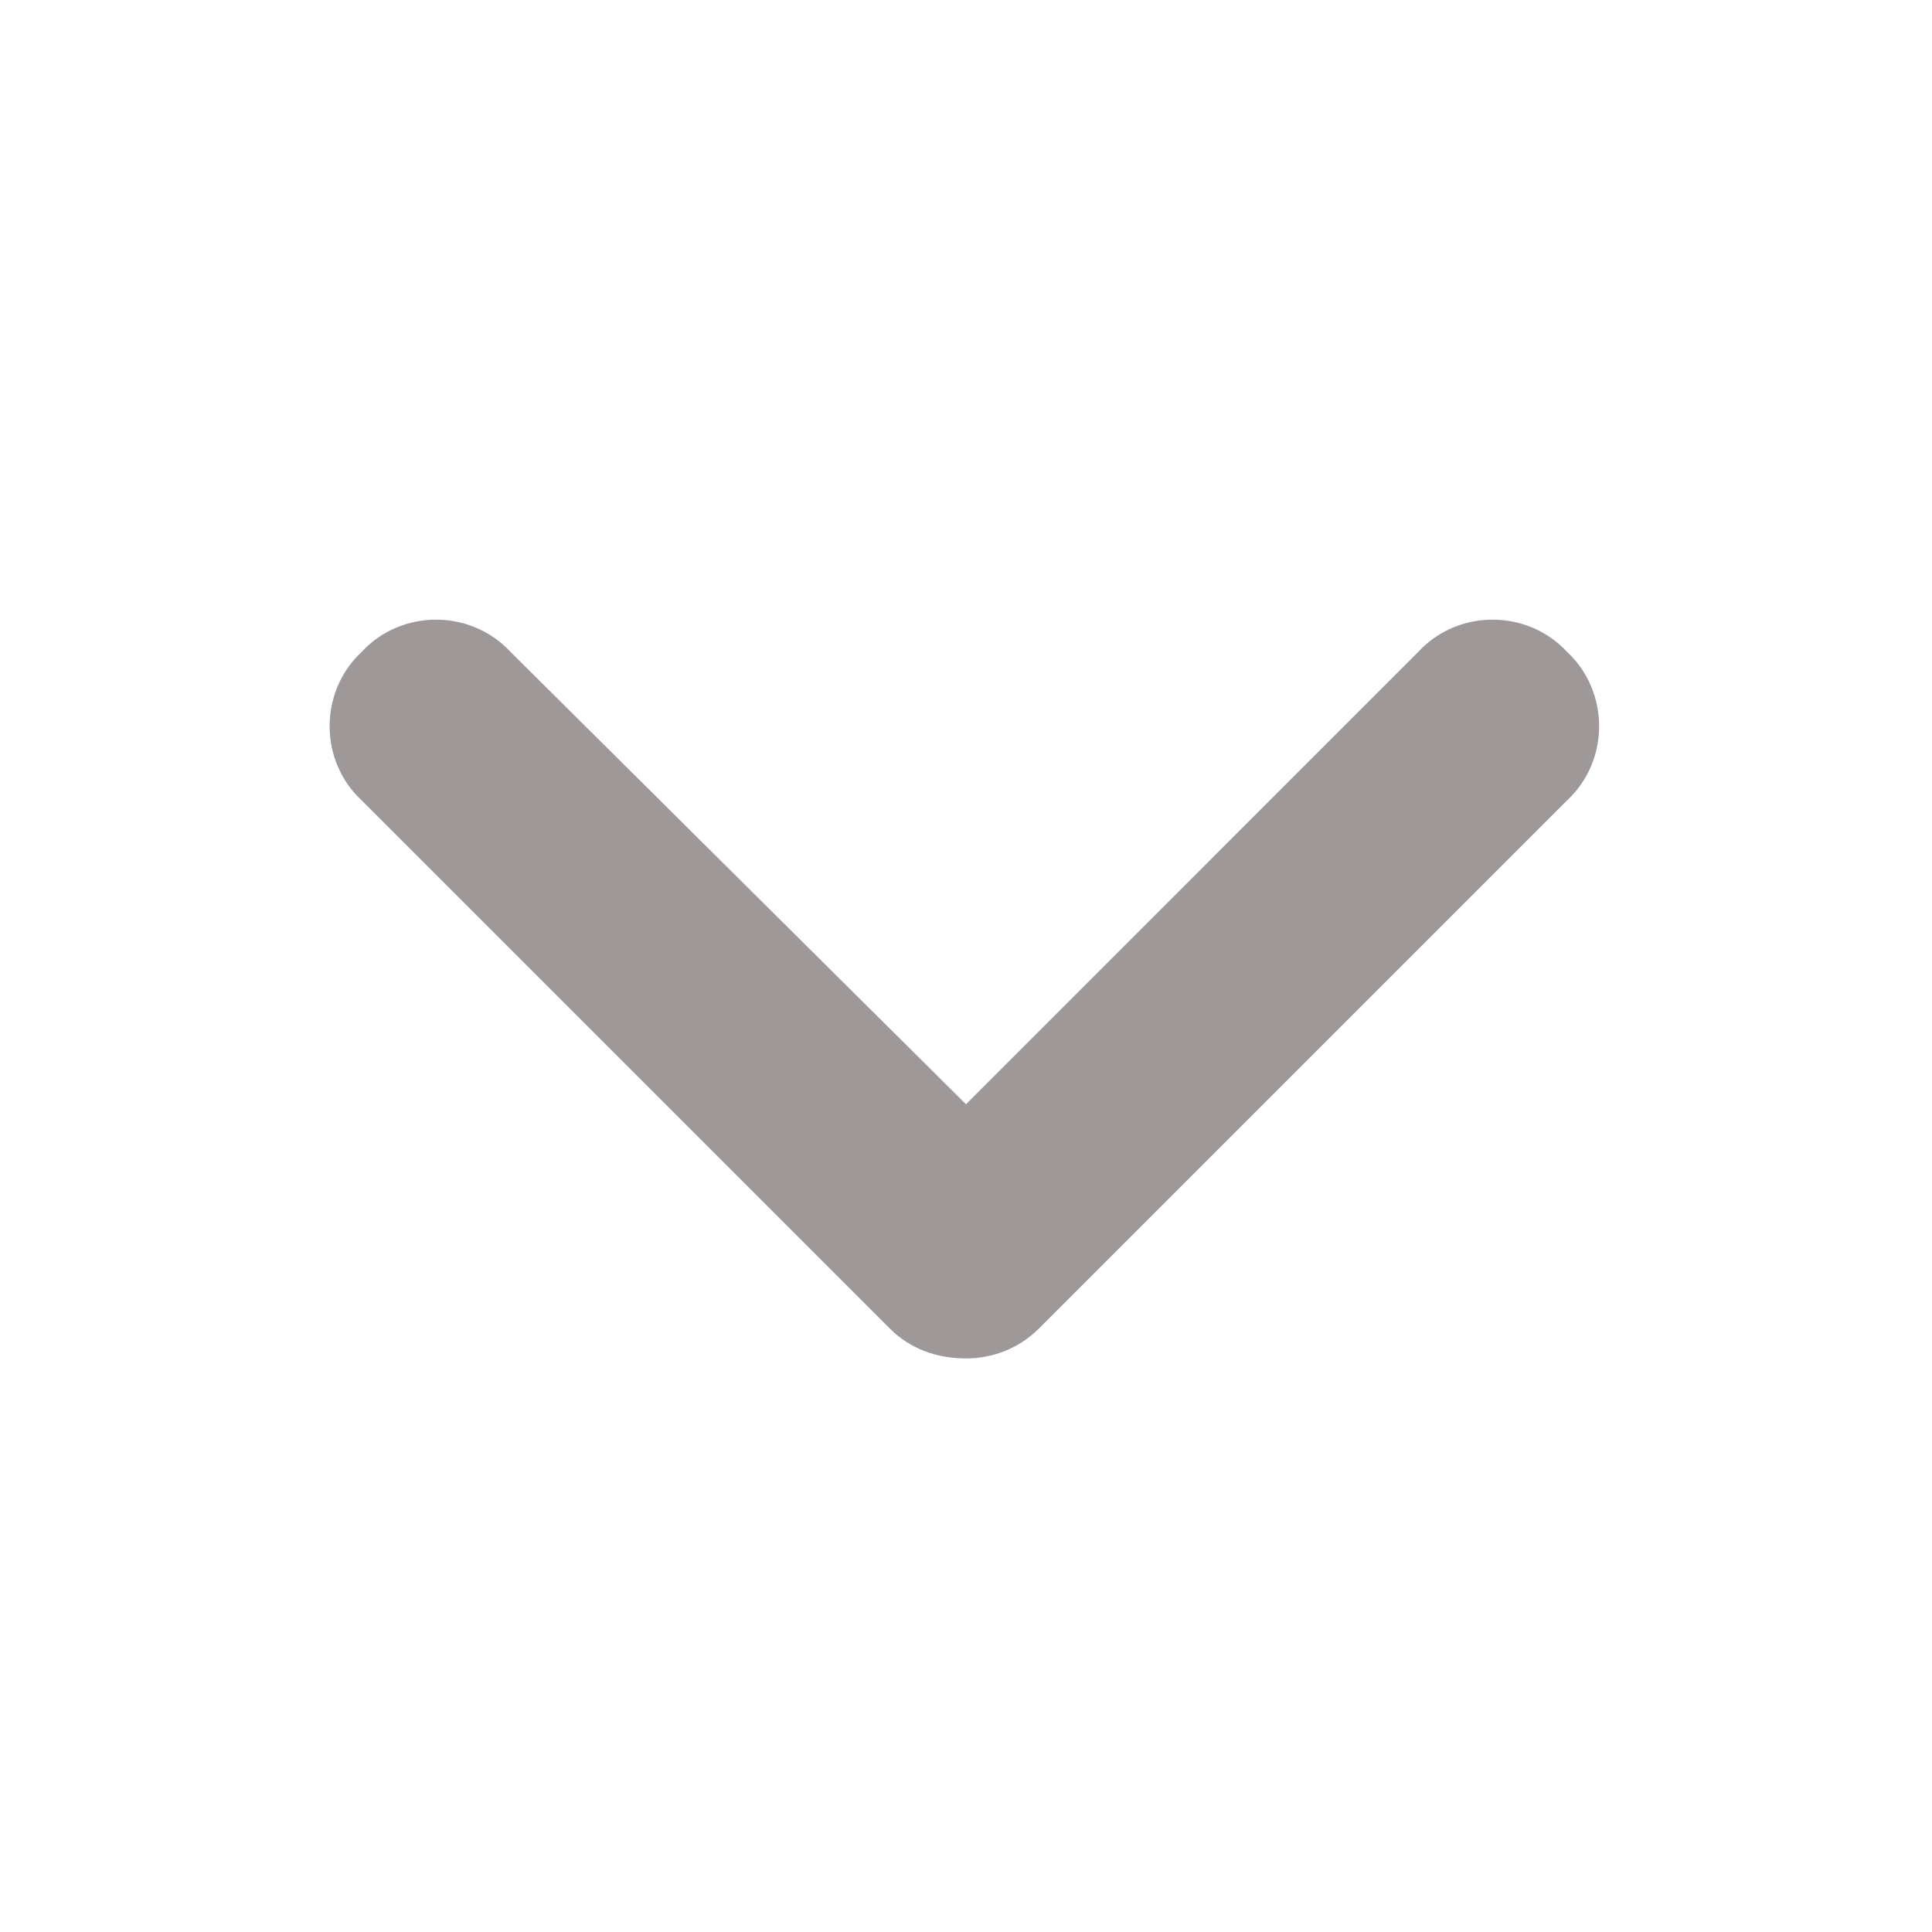 <svg width="16" height="16" viewBox="0 0 16 16" fill="none" xmlns="http://www.w3.org/2000/svg">
<path d="M8 11.25C7.754 11.25 7.535 11.168 7.371 11.004L2.996 6.629C2.641 6.301 2.641 5.727 2.996 5.398C3.324 5.043 3.898 5.043 4.227 5.398L8 9.145L11.746 5.398C12.074 5.043 12.648 5.043 12.977 5.398C13.332 5.727 13.332 6.301 12.977 6.629L8.602 11.004C8.438 11.168 8.219 11.25 8 11.25Z" fill="#3E3232" fill-opacity="0.5"/>
</svg>
